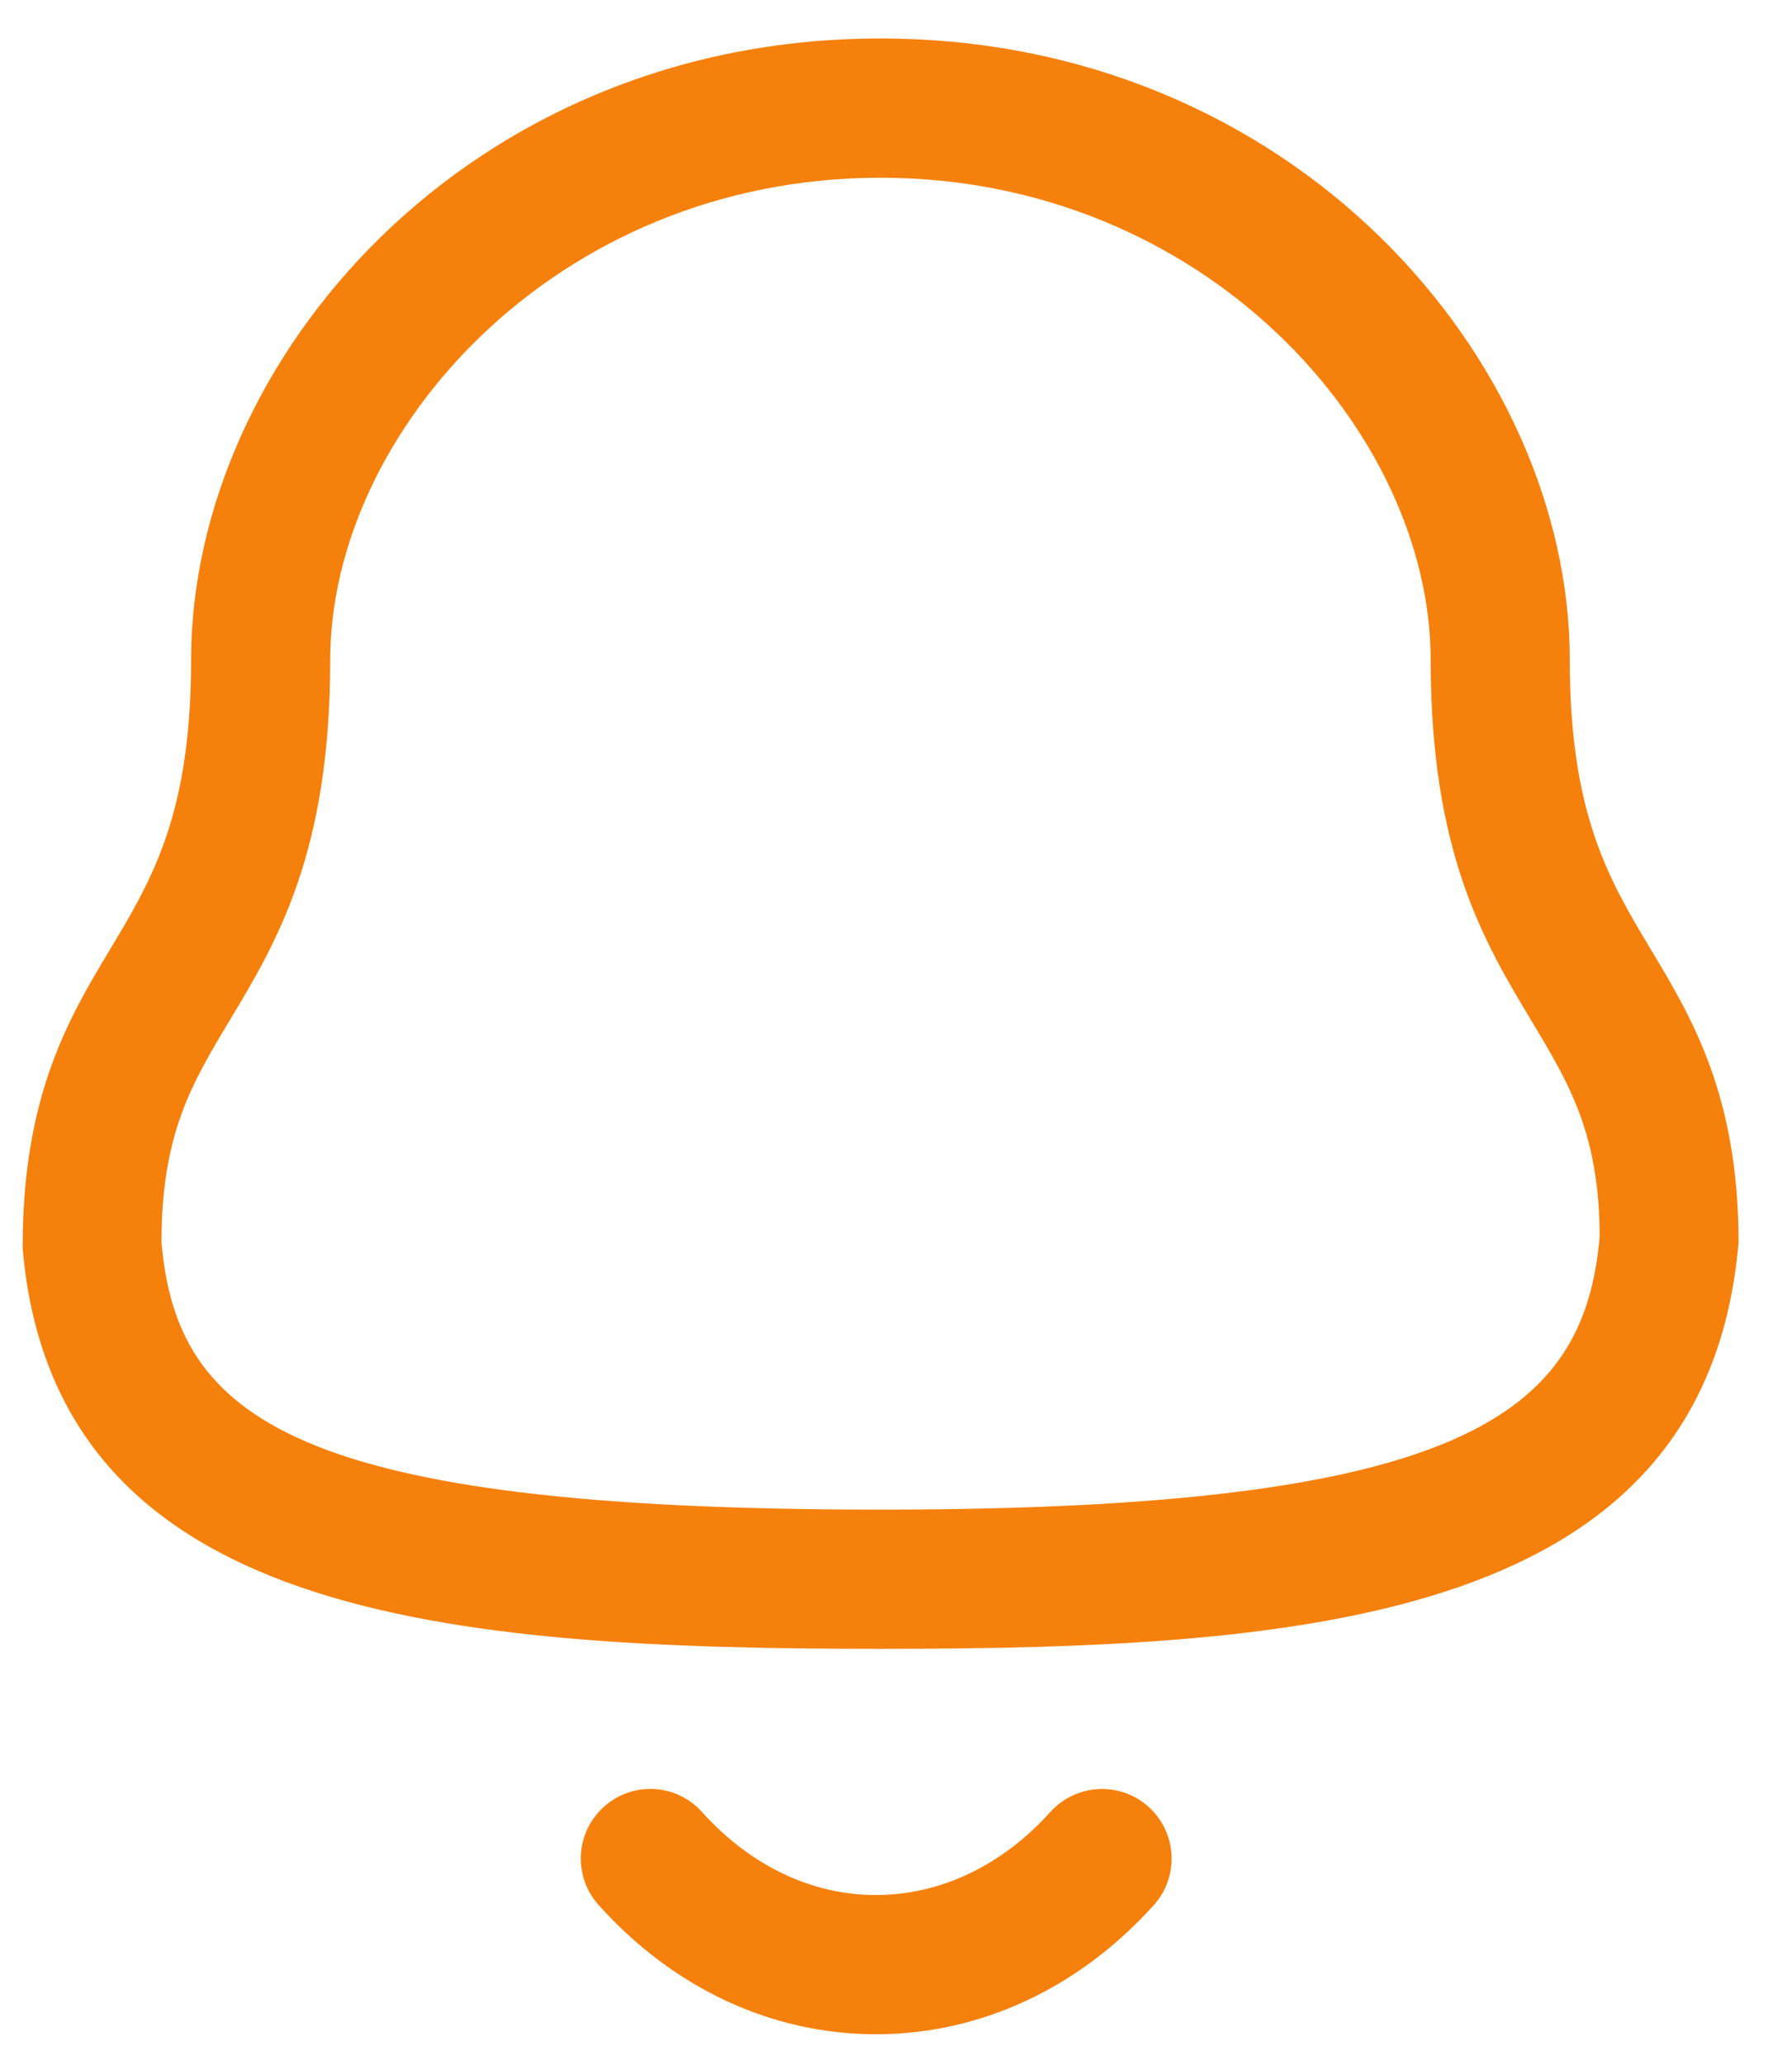 <?xml version="1.0" encoding="UTF-8" standalone="no"?><svg width='33' height='38' viewBox='0 0 33 38' fill='none' xmlns='http://www.w3.org/2000/svg'>
<path fill-rule='evenodd' clip-rule='evenodd' d='M12.929 33.348C13.814 34.333 14.95 34.875 16.128 34.875H16.13C17.314 34.875 18.455 34.333 19.342 33.346C19.817 32.822 20.627 32.779 21.151 33.252C21.677 33.725 21.72 34.537 21.247 35.061C19.866 36.593 18.05 37.437 16.13 37.437H16.127C14.212 37.436 12.399 36.592 11.024 35.059C10.551 34.535 10.593 33.724 11.12 33.252C11.646 32.777 12.456 32.82 12.929 33.348ZM16.213 0.708C23.807 0.708 28.908 6.622 28.908 12.146C28.908 14.986 29.631 16.191 30.398 17.469C31.156 18.73 32.016 20.161 32.016 22.867C31.419 29.781 24.202 30.344 16.213 30.344C8.225 30.344 1.006 29.781 0.417 22.976C0.411 20.161 1.271 18.73 2.029 17.469L2.297 17.018C2.956 15.885 3.519 14.652 3.519 12.146C3.519 6.622 8.62 0.708 16.213 0.708ZM16.213 3.271C10.243 3.271 6.081 7.948 6.081 12.146C6.081 15.697 5.096 17.339 4.224 18.788C3.526 19.951 2.974 20.87 2.974 22.867C3.259 26.089 5.386 27.782 16.213 27.782C26.981 27.782 29.175 26.014 29.458 22.756C29.453 20.87 28.901 19.951 28.203 18.788C27.331 17.339 26.346 15.697 26.346 12.146C26.346 7.948 22.184 3.271 16.213 3.271Z' fill='#F5810C'/>
</svg>
